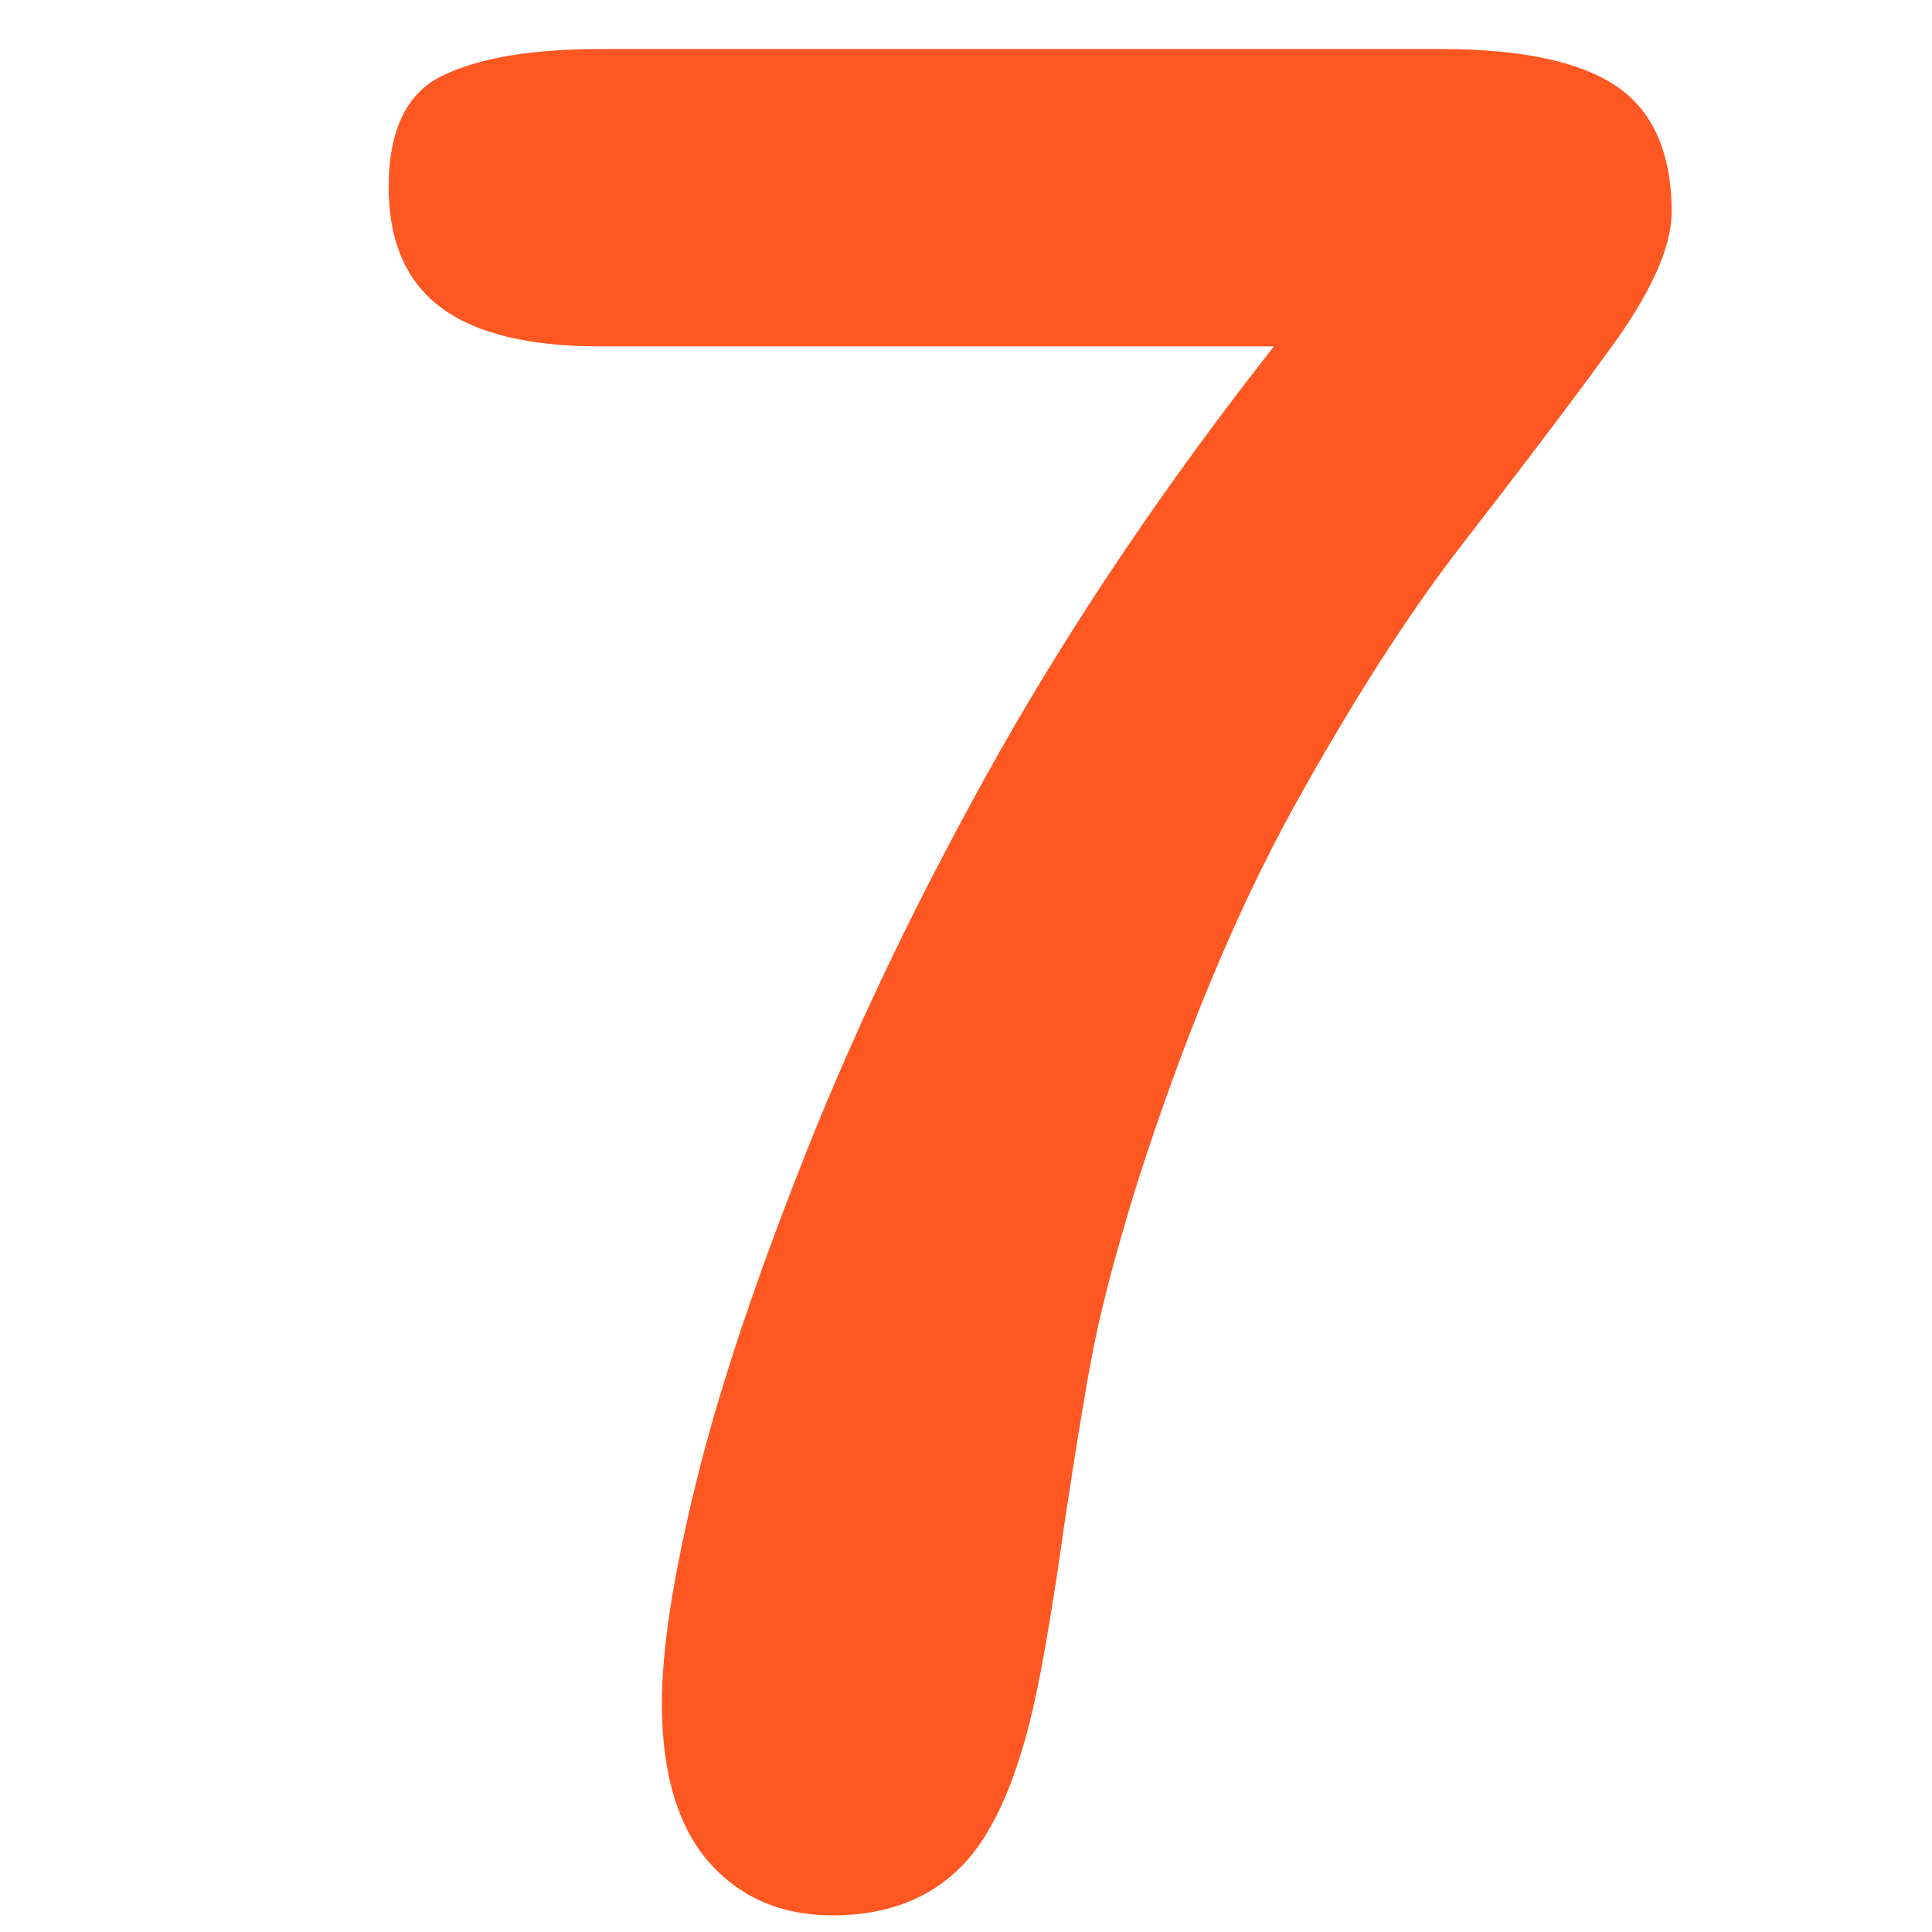 <?xml version="1.0" encoding="utf-8"?>
<!-- Generator: Adobe Illustrator 21.0.0, SVG Export Plug-In . SVG Version: 6.00 Build 0)  -->
<svg version="1.1" id="Number7" xmlns="http://www.w3.org/2000/svg" xmlns:xlink="http://www.w3.org/1999/xlink"
	 viewBox="0 0 256 256" xml:space="preserve" fill="#FF5722">
<g>
	<path d="M79.5,6.5h111.5c10.7,0,18.5,1.7,23.3,5c4.8,3.3,7.2,8.9,7.2,16.6c0,4.7-2.8,10.9-8.5,18.6c-5.6,7.7-12.1,16.2-19.3,25.5
		c-7.2,9.3-14.6,20.9-22.3,34.8c-7.6,13.8-14.7,30.8-21,50.7c-2.7,8.8-4.6,16.1-5.7,21.9c-1.1,5.8-2.3,13.3-3.7,22.6
		c-1.3,9.3-2.5,16.4-3.5,21.3c-2.3,11.4-5.7,19.3-10,23.7c-4.3,4.4-10,6.6-17.2,6.6c-6.8,0-12.3-2.4-16.4-7.1
		c-4.1-4.7-6.2-11.8-6.2-21c0-7.1,1.5-16.9,4.5-29.1c3-12.3,7.9-27,14.7-44.1c6.8-17.1,15.3-34.7,25.5-52.8
		c10.2-18,22.4-36,36.4-53.8H79.5c-9.4,0-16.4-1.7-21-5.1c-4.6-3.4-7-8.7-7-16c0-7.7,2.5-12.7,7.4-14.9C63.8,7.6,70.7,6.5,79.5,6.5z
		"/>
</g>
</svg>

